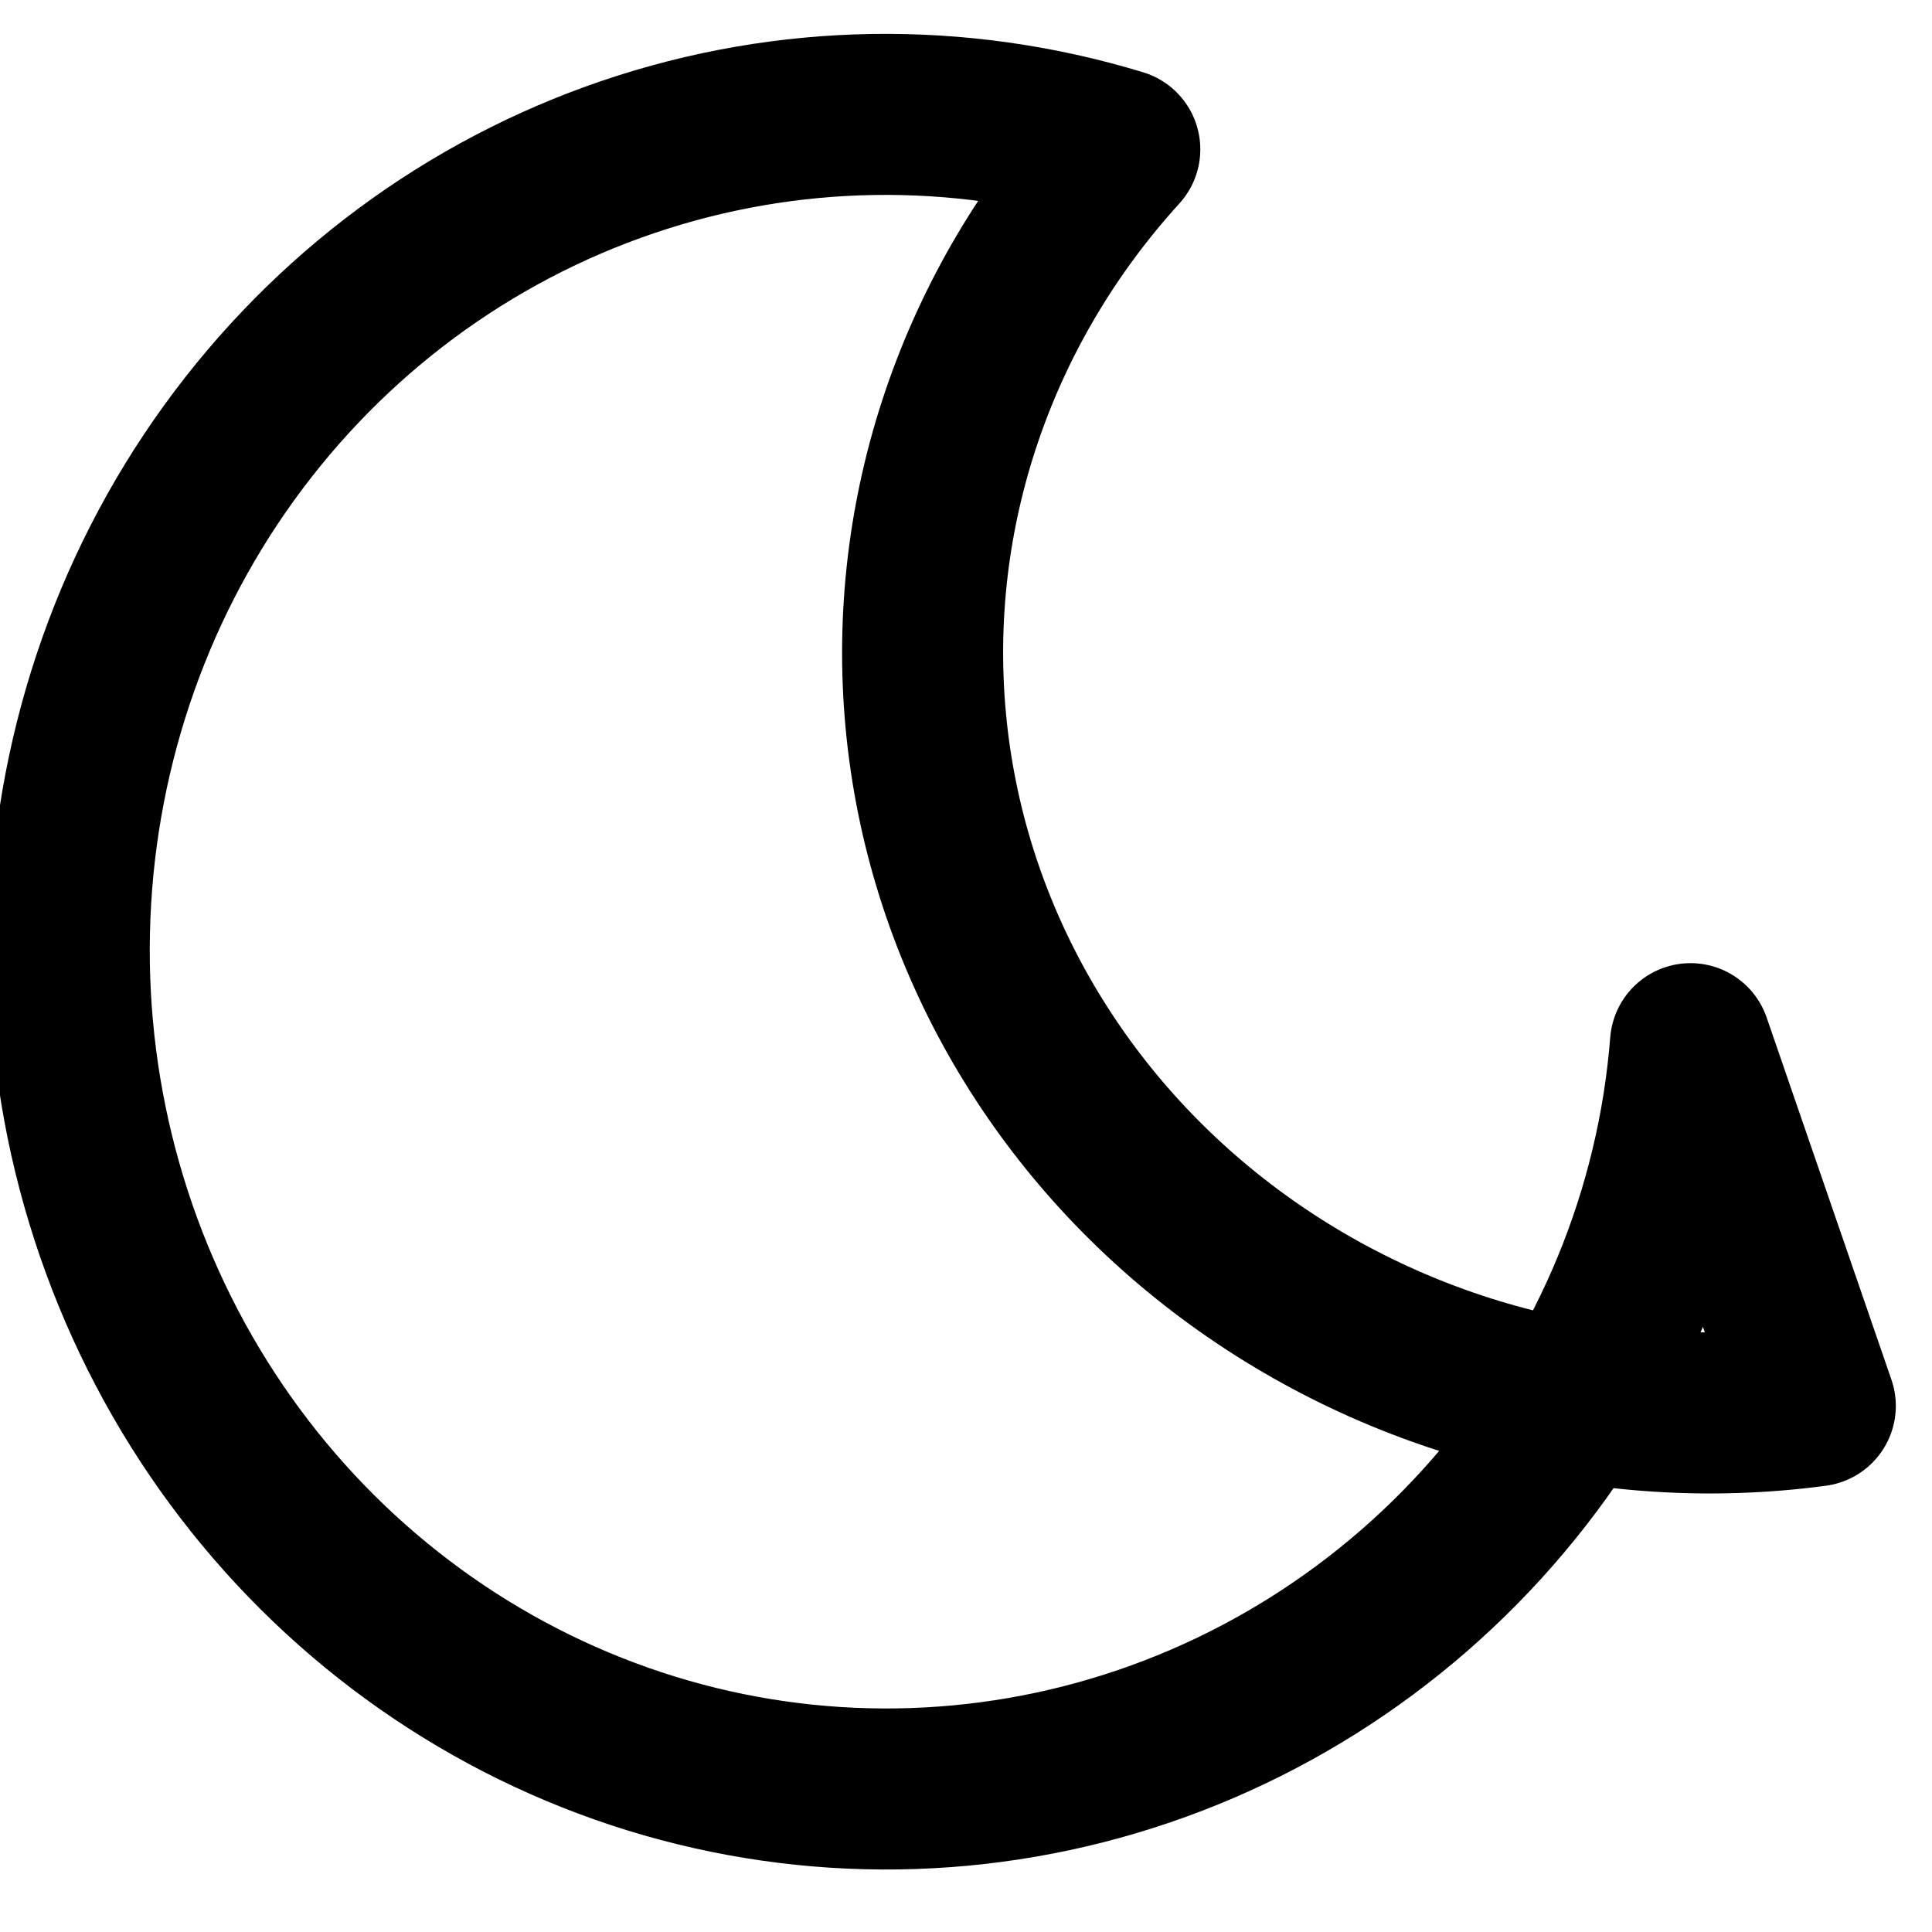 <svg width="20" height="20" viewBox="0 0 20 20" fill="none" xmlns="http://www.w3.org/2000/svg">
  <path d="M17.5 10.804C17.363 12.547 16.68 14.201 15.55 15.54C14.42 16.879 12.906 17.832 11.217 18.263C9.527 18.694 7.751 18.58 6.128 17.936C4.505 17.292 3.114 16.151 2.146 14.667C1.178 13.182 0.679 11.426 0.719 9.641C0.758 7.857 1.333 6.125 2.37 4.69C3.407 3.254 4.848 2.187 6.499 1.626C8.149 1.065 9.924 1.038 11.592 1.546C10.109 3.176 9.382 5.312 9.584 7.465C9.785 9.617 10.9 11.584 12.65 12.92C14.401 14.256 16.627 14.845 18.792 14.554L17.5 10.804Z" stroke="currentColor" stroke-width="1.667" stroke-linecap="round" stroke-linejoin="round"/>
</svg>